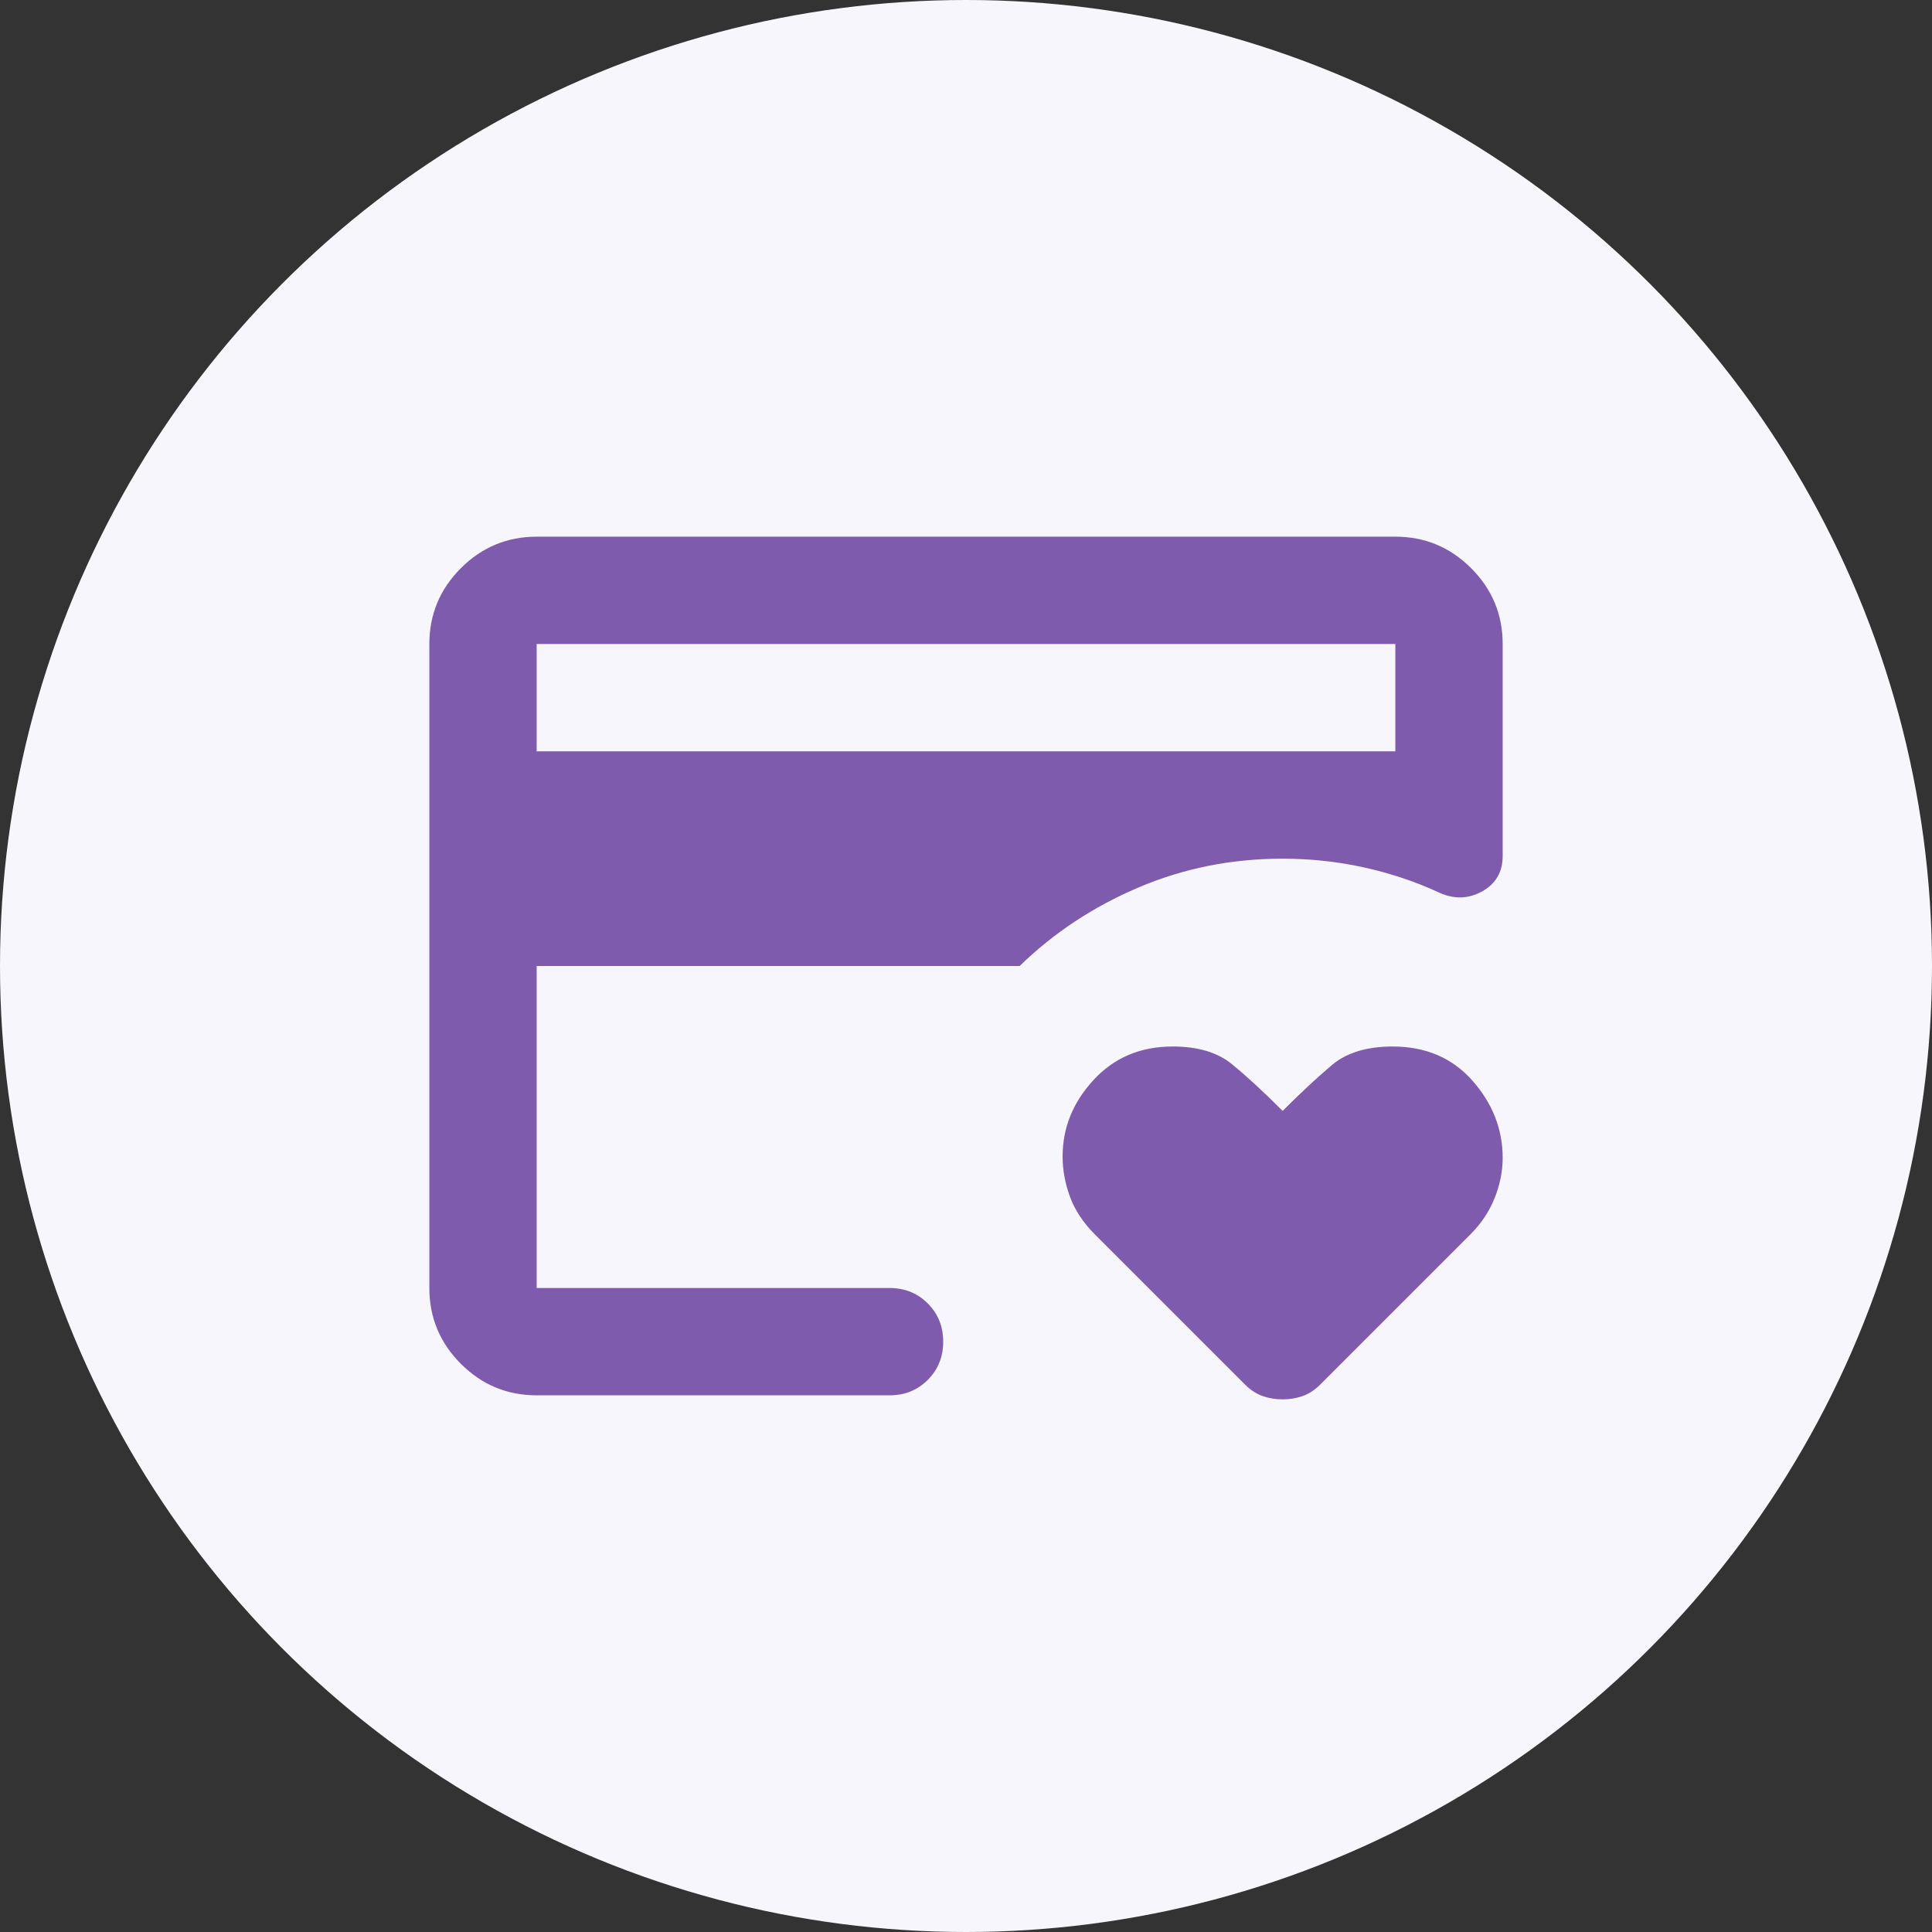 <svg width="96" height="96" viewBox="0 0 96 96" fill="none" xmlns="http://www.w3.org/2000/svg">
<rect x="0" y="0" width="96" height="96" fill="#333333" stroke="none"/>
<circle cx="48" cy="48" r="48" fill="#F7F6FC"/>
<mask id="mask0_2048_26079" style="mask-type:alpha" maskUnits="userSpaceOnUse" x="16" y="16" width="64" height="64">
<rect x="16" y="16" width="64" height="64" fill="#D9D9D9"/>
</mask>
<g mask="url(#mask0_2048_26079)">
<path d="M26.667 64V42.667V43.533V32V64ZM63.733 69.533C63.378 69.533 63.045 69.478 62.733 69.367C62.422 69.255 62.133 69.067 61.867 68.8L54.4 61.333C53.822 60.755 53.411 60.133 53.167 59.467C52.922 58.8 52.8 58.133 52.8 57.467C52.8 56.044 53.311 54.778 54.334 53.667C55.356 52.556 56.667 52 58.267 52C59.511 52 60.489 52.289 61.2 52.867C61.911 53.444 62.756 54.222 63.733 55.2C64.622 54.311 65.433 53.556 66.167 52.933C66.9 52.311 67.911 52 69.2 52C70.845 52 72.167 52.567 73.167 53.7C74.167 54.833 74.667 56.111 74.667 57.533C74.667 58.2 74.534 58.867 74.267 59.533C74 60.2 73.6 60.8 73.067 61.333L65.6 68.8C65.334 69.067 65.045 69.255 64.734 69.367C64.422 69.478 64.089 69.533 63.733 69.533ZM26.667 37.333H69.334V32H26.667V37.333ZM26.667 69.333C25.2 69.333 23.945 68.811 22.9 67.767C21.856 66.722 21.334 65.467 21.334 64V32C21.334 30.533 21.856 29.278 22.9 28.233C23.945 27.189 25.2 26.667 26.667 26.667H69.334C70.8 26.667 72.056 27.189 73.1 28.233C74.145 29.278 74.667 30.533 74.667 32V42.533C74.667 43.333 74.322 43.922 73.633 44.3C72.945 44.678 72.222 44.689 71.467 44.333C70.311 43.8 69.078 43.389 67.767 43.1C66.456 42.811 65.111 42.667 63.733 42.667C61.2 42.667 58.811 43.144 56.567 44.1C54.322 45.056 52.356 46.355 50.667 48H26.667V64H44.2C44.956 64 45.589 64.255 46.1 64.767C46.611 65.278 46.867 65.911 46.867 66.667C46.867 67.422 46.611 68.055 46.1 68.567C45.589 69.078 44.956 69.333 44.2 69.333H26.667Z" fill="#7F5BAE"/>
</g>
</svg>
